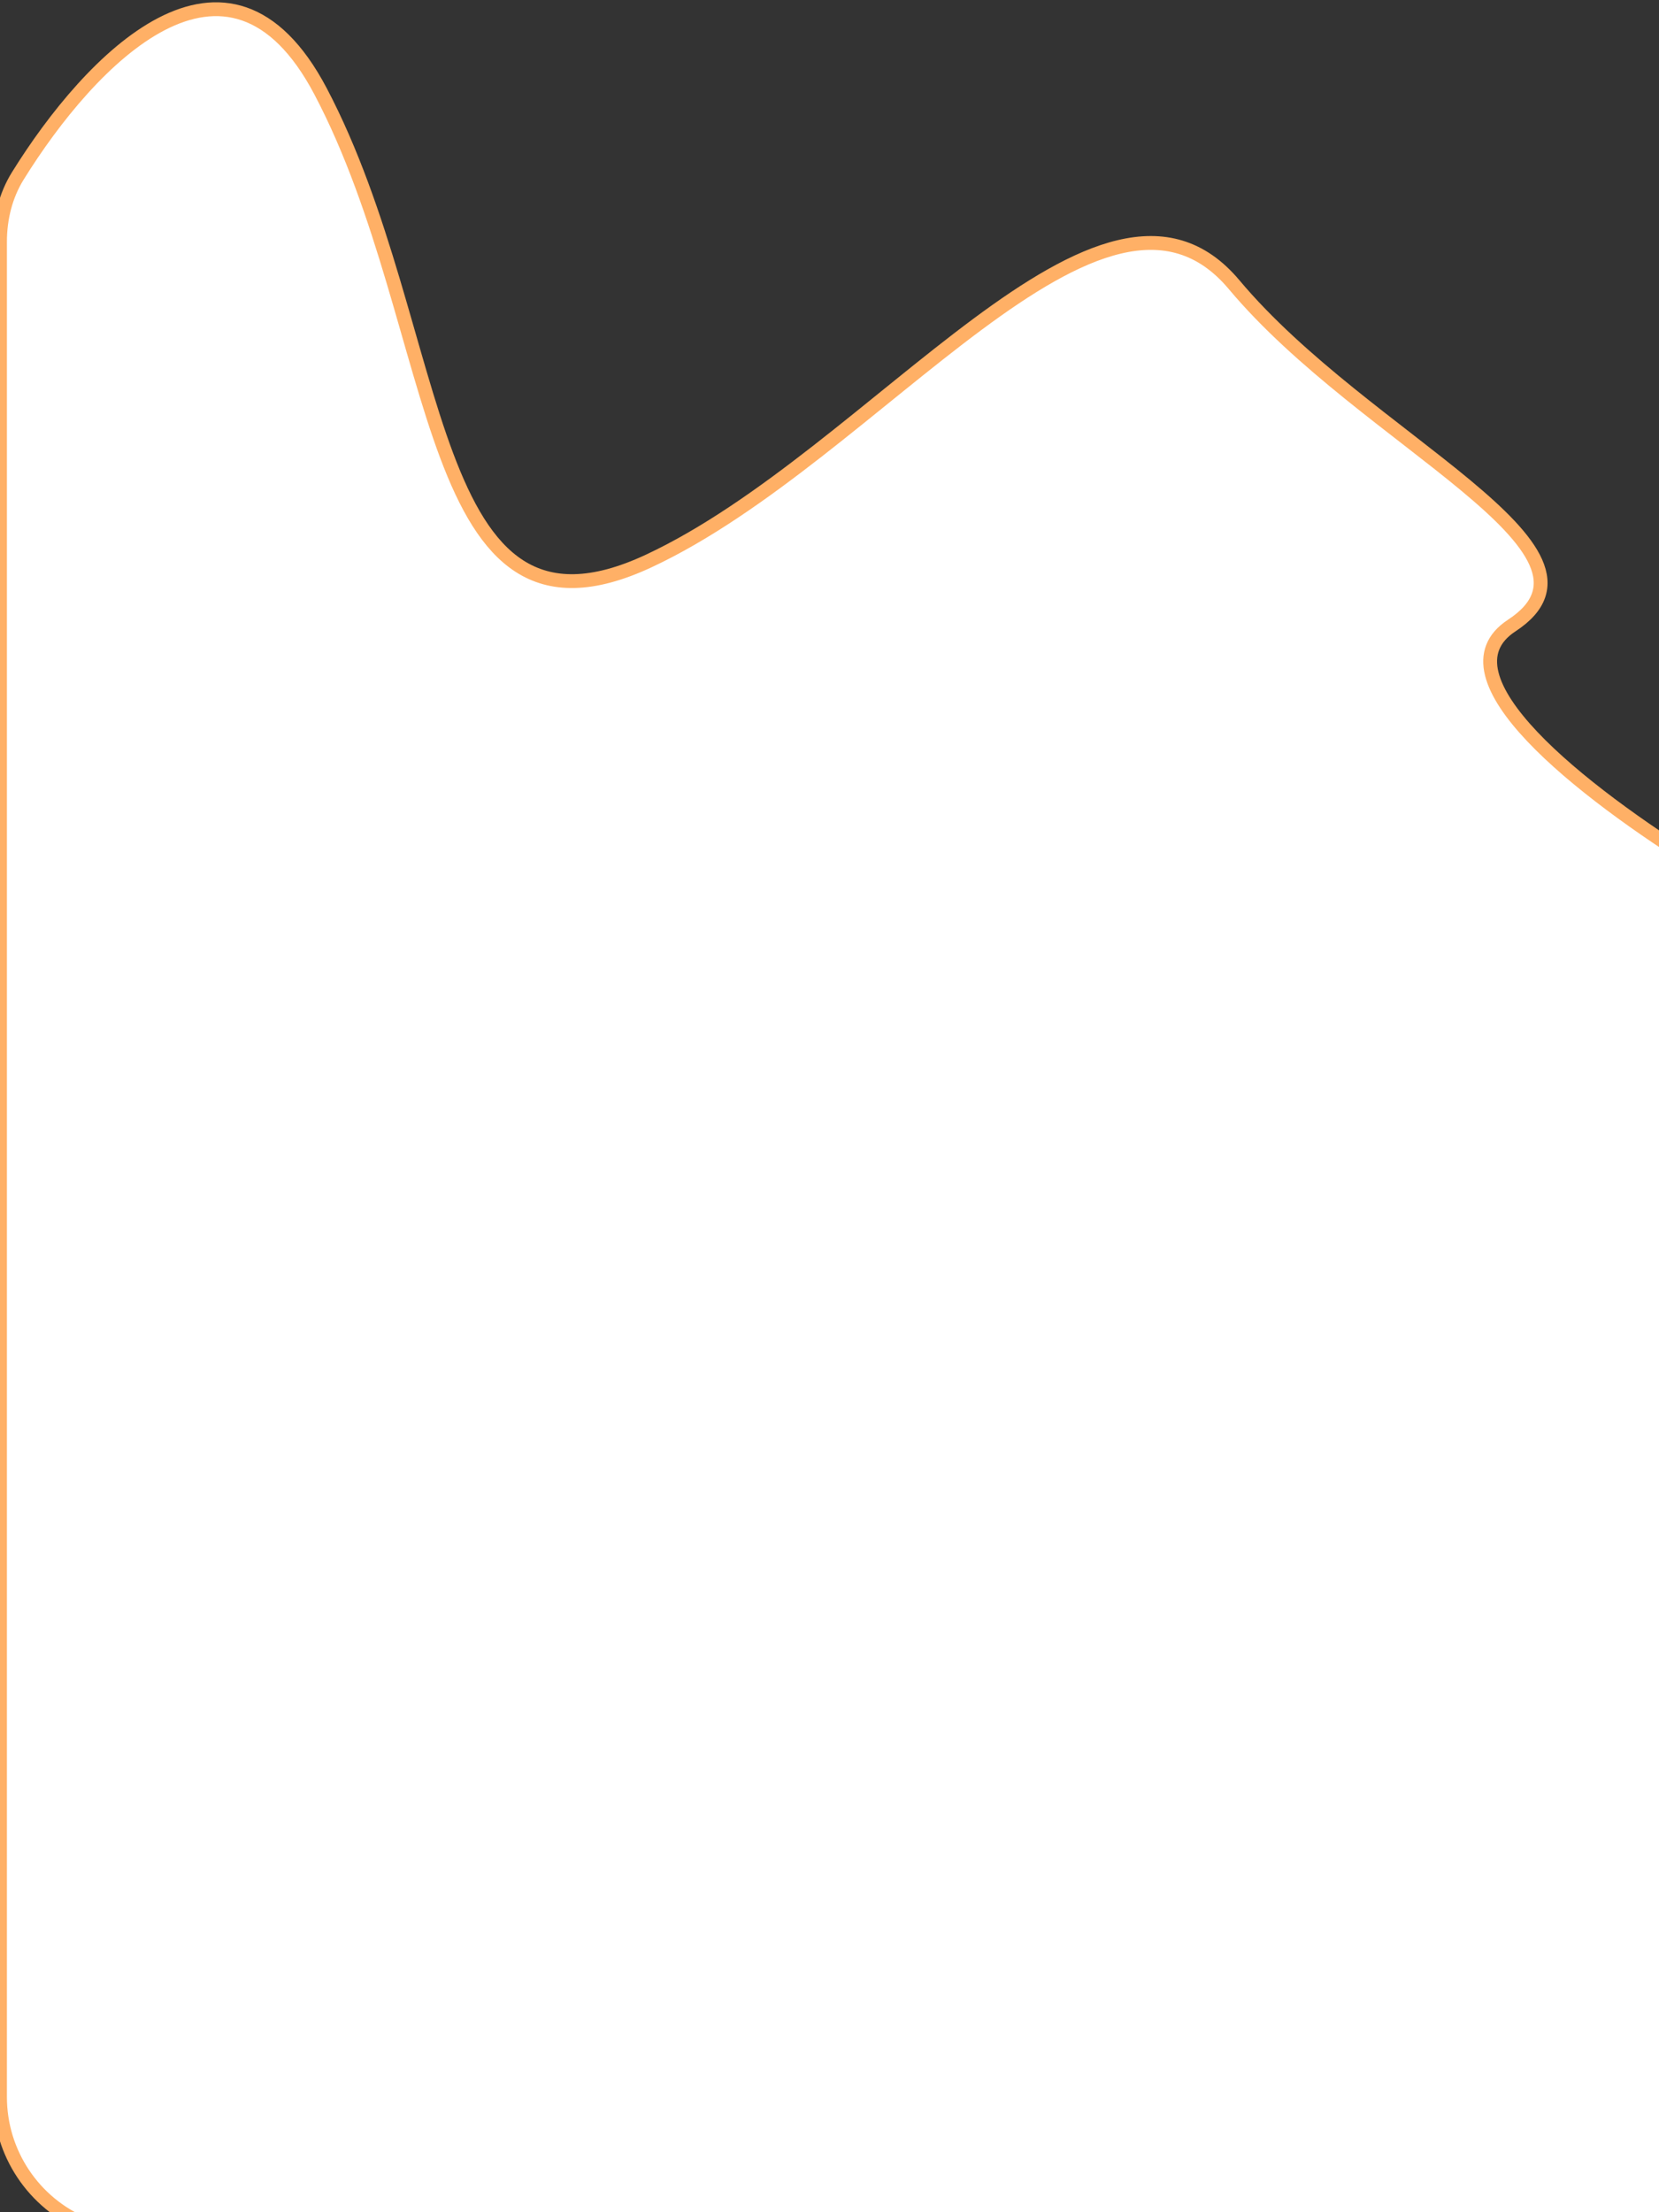 <svg width="360" height="480" viewBox="0 0 360 480" fill="none" xmlns="http://www.w3.org/2000/svg">
<rect x="0" y="0" width="360" height="480" fill="#333333" stroke="none"/>
<path d="M69.552 19.797C49.457 -18.34 19.532 12.928 3.87 38.16C1.213 42.441 0 47.423 0 52.462V455.018C0 467.129 7.282 478.052 18.461 482.71L64.013 501.692C67.669 503.216 71.591 504 75.552 504H306.92C310.745 504 314.534 503.269 318.084 501.845L366.164 482.569C377.542 478.008 385 466.983 385 454.724V214.966C385 204.004 378.975 194.002 369.664 188.216C342.819 171.533 311.293 146.69 328.044 135.726C353.236 119.236 296.28 95.75 267.802 61.771C239.324 27.792 190.036 98.748 140.747 121.734C91.458 144.72 96.935 71.765 69.552 19.797Z" fill="white" stroke="#FFB066" stroke-width="3"/>
</svg>
